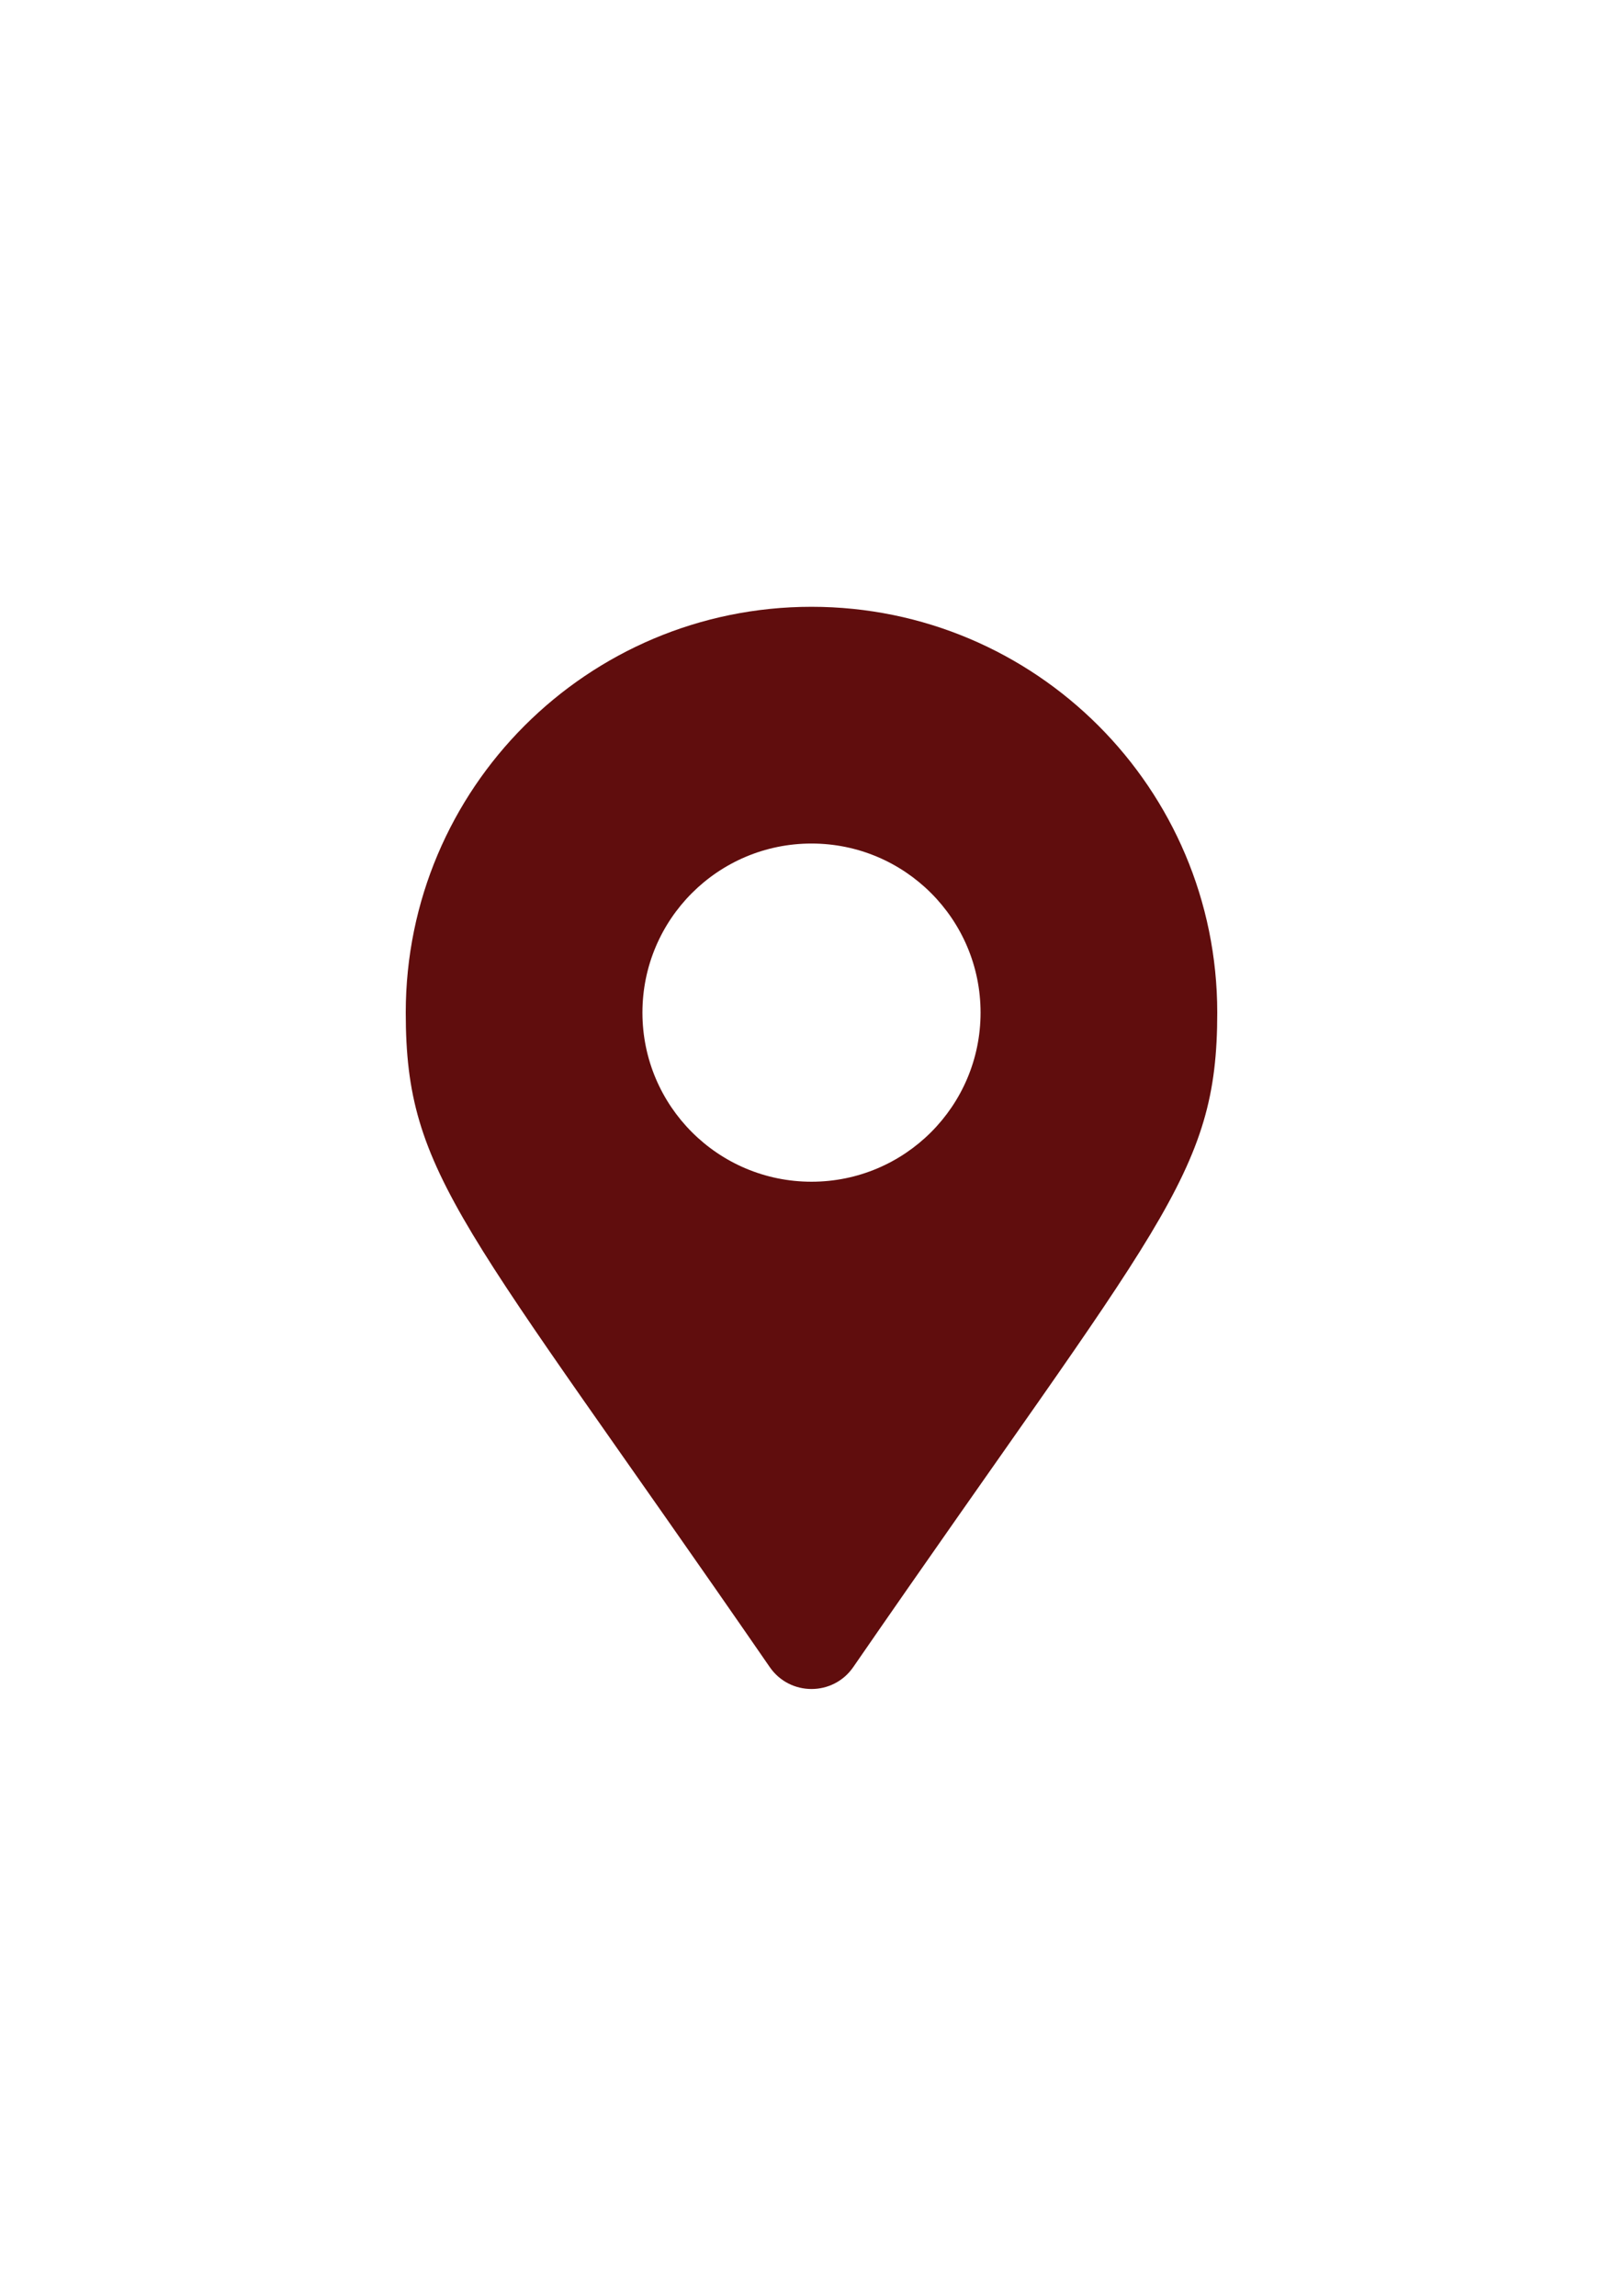 <?xml version="1.0" encoding="utf-8"?>
<!-- Generator: Adobe Illustrator 16.0.0, SVG Export Plug-In . SVG Version: 6.00 Build 0)  -->
<!DOCTYPE svg PUBLIC "-//W3C//DTD SVG 1.1//EN" "http://www.w3.org/Graphics/SVG/1.1/DTD/svg11.dtd">
<svg version="1.1" id="Capa_1" xmlns="http://www.w3.org/2000/svg" xmlns:xlink="http://www.w3.org/1999/xlink" x="0px" y="0px"
	 width="595.279px" height="841.891px" viewBox="0 0 595.279 841.891" enable-background="new 0 0 595.279 841.891"
	 xml:space="preserve">
<path fill="#600D0D" d="M282.345,611.365C169.724,448.098,148.82,431.342,148.82,371.338c0-82.191,66.628-148.82,148.82-148.82
	s148.82,66.629,148.82,148.82c0,60.003-20.904,76.759-133.525,240.027C305.544,622.041,289.736,622.041,282.345,611.365
	L282.345,611.365z M297.64,433.347c34.246,0,62.008-27.762,62.008-62.008s-27.762-62.008-62.008-62.008s-62.01,27.762-62.01,62.008
	S263.394,433.347,297.64,433.347z"/>
</svg>
